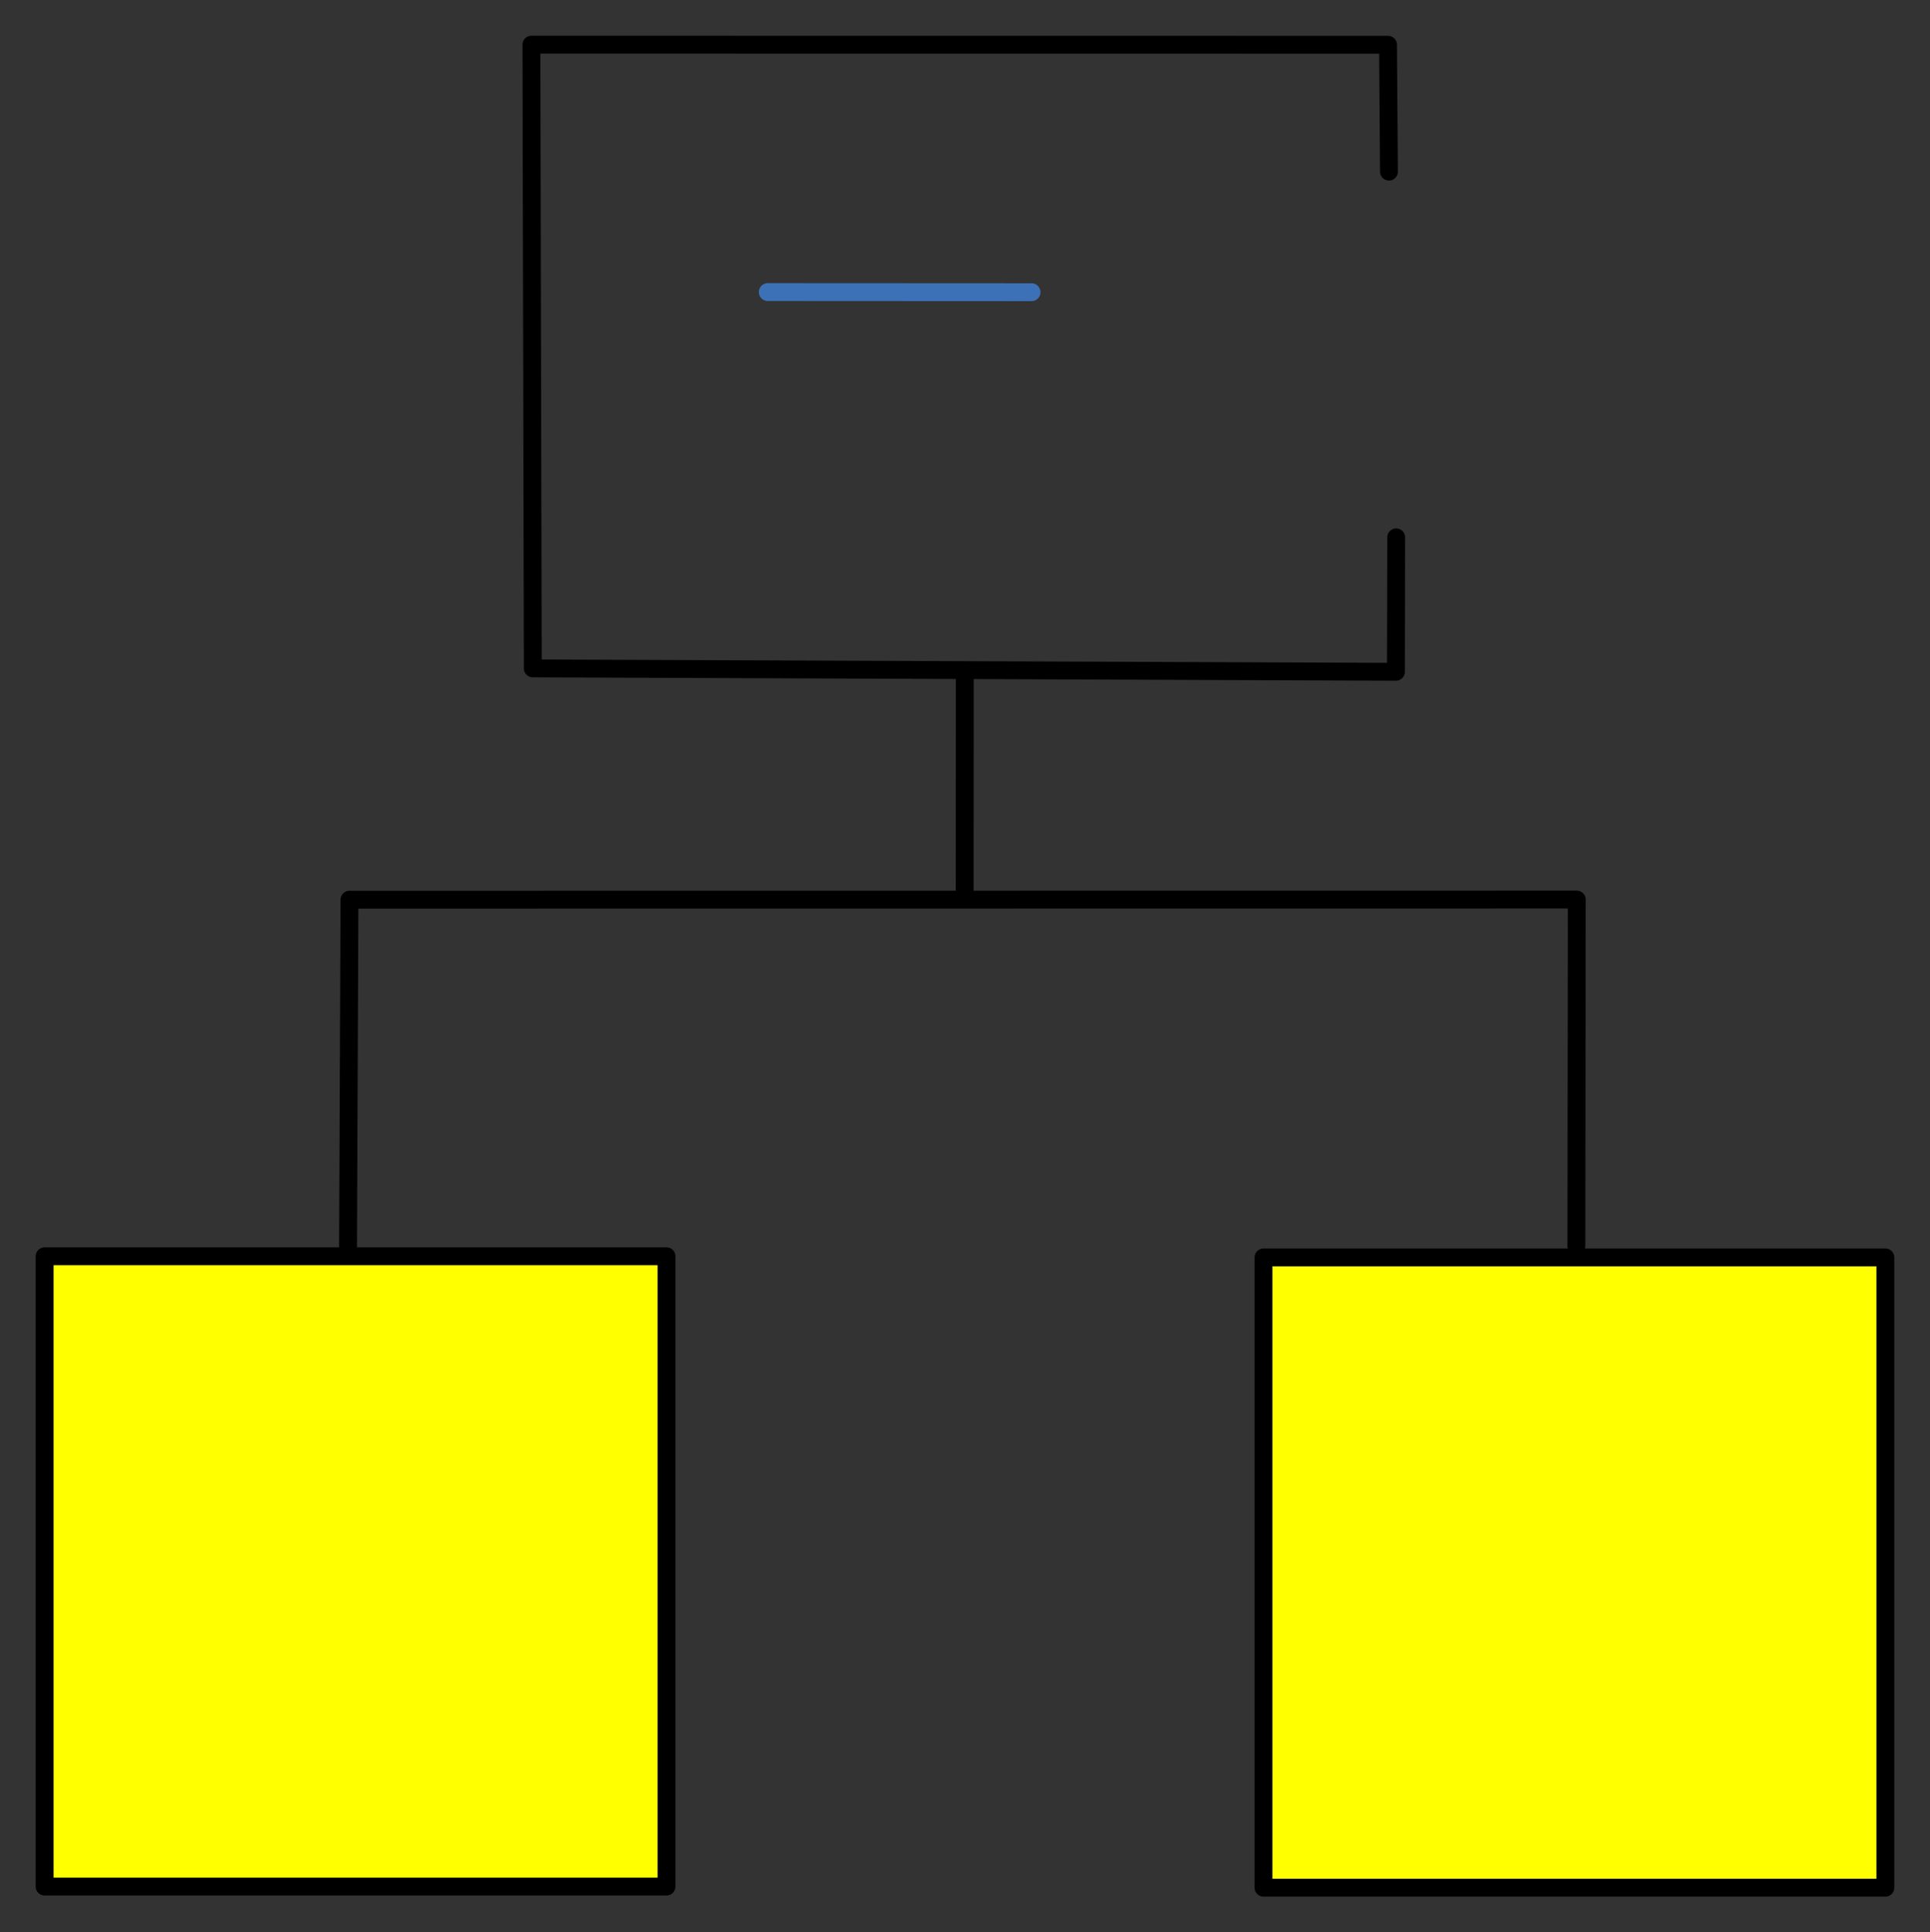 <svg version="1.1" xmlns="http://www.w3.org/2000/svg" viewBox="0 0 432.275 432.701" width="432.275" height="432.701" filter="invert(93%) hue-rotate(180deg)">
  <rect x="0" y="0" width="432.275" height="432.701" fill="#333333" stroke="none"/>
  <!-- svg-source:excalidraw -->
  
  <defs>
    <style class="style-fonts">
      @font-face {
        font-family: "Virgil";
        src: url("https://excalidraw.com/Virgil.woff2");
      }
      @font-face {
        font-family: "Cascadia";
        src: url("https://excalidraw.com/Cascadia.woff2");
      }
    </style>
  </defs>
  <g stroke-linecap="round"><g transform="translate(311.093 38.431) rotate(0 -95.221 41.782)"><path d="M0 0 C-0.08 -10.11, -0.15 -20.21, -0.21 -28.41 M0 0 C-0.05 -7.11, -0.11 -14.22, -0.21 -28.41 M-0.21 -28.41 C-66.69 -28.42, -133.16 -28.42, -192.07 -28.43 M-0.21 -28.41 C-40.75 -28.41, -81.28 -28.42, -192.07 -28.43 M-192.07 -28.43 C-192 2.29, -191.93 33, -191.76 111.24 M-192.07 -28.43 C-191.97 14.65, -191.87 57.74, -191.76 111.24 M-191.76 111.24 C-115.62 111.54, -39.48 111.84, 1.56 112 M-191.76 111.24 C-150.23 111.4, -108.71 111.56, 1.56 112 M1.56 112 C1.58 103.13, 1.6 94.26, 1.62 81.9 M1.56 112 C1.58 102.14, 1.6 92.28, 1.62 81.9" stroke="#000" stroke-width="4" fill="none"/></g></g><mask/><g stroke-linecap="round" transform="translate(282.995 281.564) rotate(0 69.64 70.569)"><path d="M0 0 L139.28 0 L139.28 141.14 L0 141.14" stroke="none" stroke-width="0" fill="#ff00"/><path d="M0 0 C51.84 0, 103.69 0, 139.28 0 M0 0 C41.76 0, 83.53 0, 139.28 0 M139.28 0 C139.28 35.8, 139.28 71.61, 139.28 141.14 M139.28 0 C139.28 33.33, 139.28 66.67, 139.28 141.14 M139.28 141.14 C94.48 141.14, 49.68 141.14, 0 141.14 M139.28 141.14 C101.09 141.14, 62.89 141.14, 0 141.14 M0 141.14 C0 87.34, 0 33.54, 0 0 M0 141.14 C0 95.23, 0 49.33, 0 0" stroke="#000" stroke-width="4" fill="none"/></g><g stroke-linecap="round" transform="translate(10 281.31) rotate(0 69.64 70.569)"><path d="M0 0 L139.28 0 L139.28 141.14 L0 141.14" stroke="none" stroke-width="0" fill="#ff00"/><path d="M0 0 C50.13 0, 100.26 0, 139.28 0 M0 0 C53.84 0, 107.67 0, 139.28 0 M139.28 0 C139.28 35.31, 139.28 70.62, 139.28 141.14 M139.28 0 C139.28 55.12, 139.28 110.25, 139.28 141.14 M139.28 141.14 C101.6 141.14, 63.92 141.14, 0 141.14 M139.28 141.14 C87.16 141.14, 35.05 141.14, 0 141.14 M0 141.14 C0 95.01, 0 48.89, 0 0 M0 141.14 C0 95.87, 0 50.61, 0 0" stroke="#000" stroke-width="4" fill="none"/></g><g stroke-linecap="round"><g transform="translate(216.096 150.736) rotate(0 -0.013 24.85)"><path d="M0 0 C-0.01 13.33, -0.01 26.65, -0.03 49.7 M0 0 C-0.01 19.36, -0.02 38.71, -0.03 49.7" stroke="#000" stroke-width="4" fill="none"/></g></g><mask/><g stroke-linecap="round"><g transform="translate(77.955 279.078) rotate(0 137.606 -38.821)"><path d="M0 0 C0.07 -17.66, 0.15 -35.33, 0.32 -77.61 M0 0 C0.09 -20.9, 0.17 -41.79, 0.32 -77.61 M0.32 -77.61 C80.59 -77.62, 160.86 -77.63, 275.21 -77.64 M0.32 -77.61 C102.09 -77.62, 203.86 -77.63, 275.21 -77.64 M275.21 -77.64 C275.18 -47.75, 275.14 -17.86, 275.12 -0.09 M275.21 -77.64 C275.19 -59.19, 275.17 -40.73, 275.12 -0.09" stroke="#000" stroke-width="4" fill="none"/></g></g><mask/><g stroke-linecap="round"><g transform="translate(171.962 65.402) rotate(0 29.542 0.013)"><path d="M0 0 C16.16 0.01, 32.31 0.01, 59.08 0.03 M0 0 C12.14 0.01, 24.27 0.01, 59.08 0.03" stroke="#3d71b7" stroke-width="4" fill="none"/></g></g><mask/></svg>